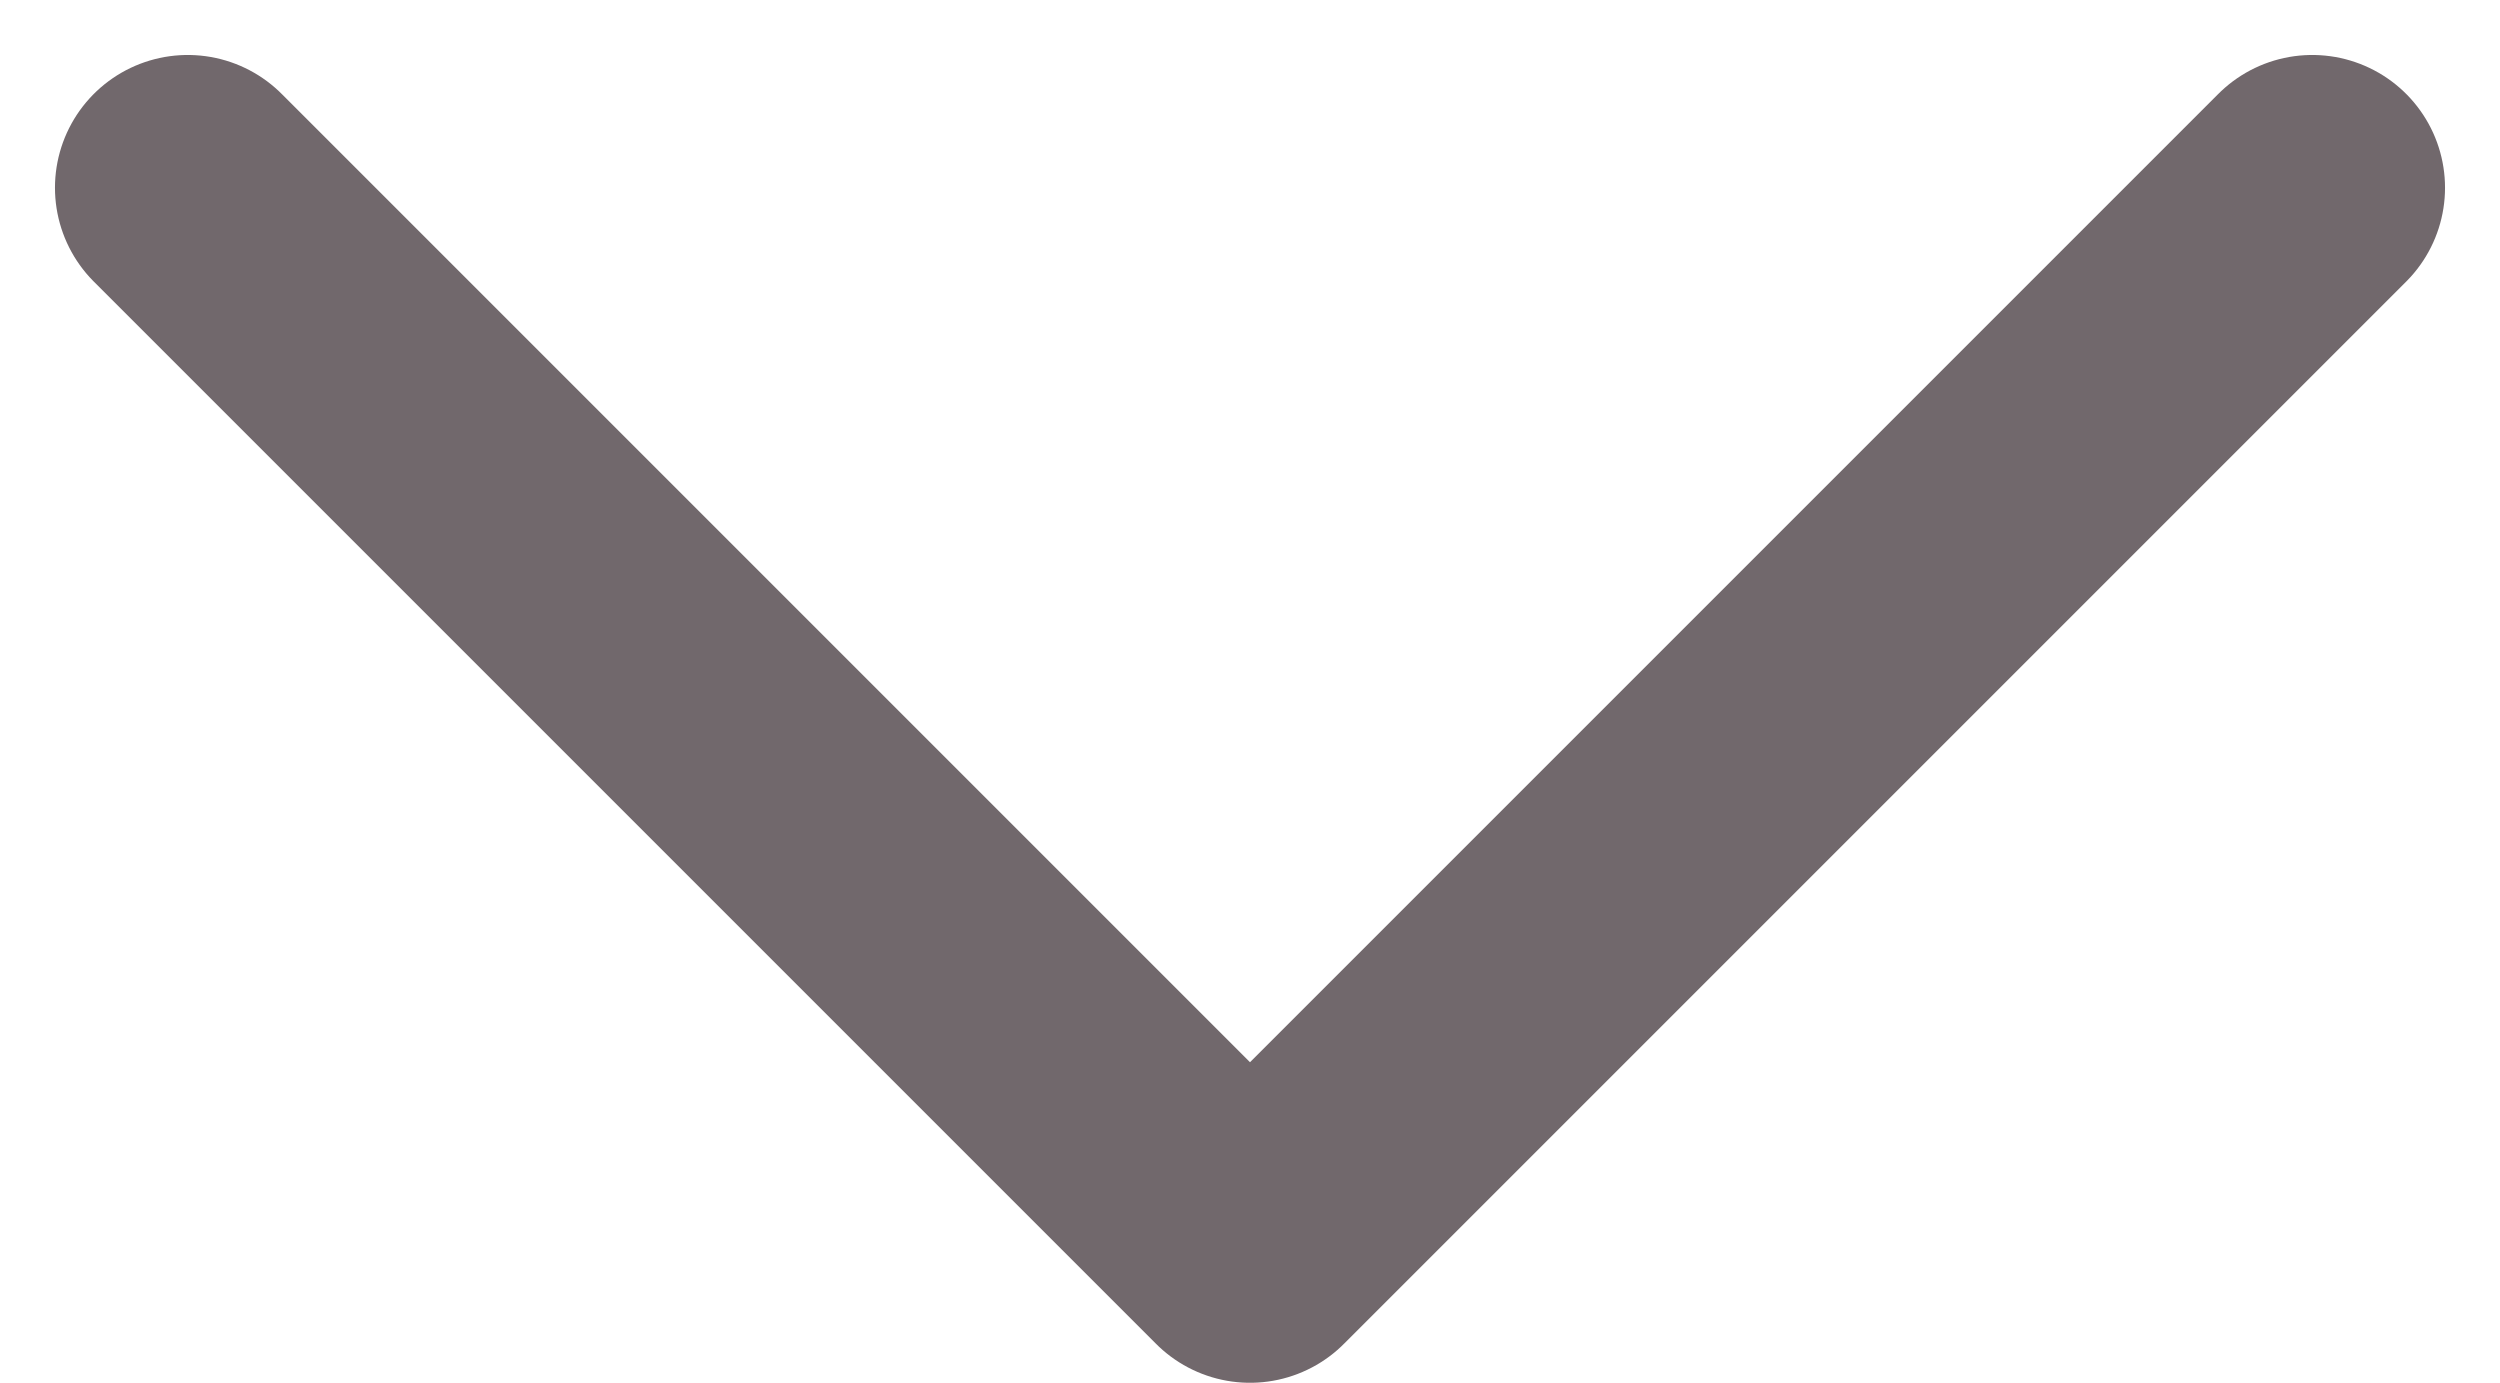 <svg xmlns="http://www.w3.org/2000/svg" width="9.414" height="5.207" viewBox="0 0 9.414 5.207">
    <path data-name="chevron down_icon" d="m6 9 4 4 4-4" transform="translate(-5.293 -8.293)" style="fill:none;stroke:#71686c;stroke-linecap:round;stroke-linejoin:round"/>
</svg>

